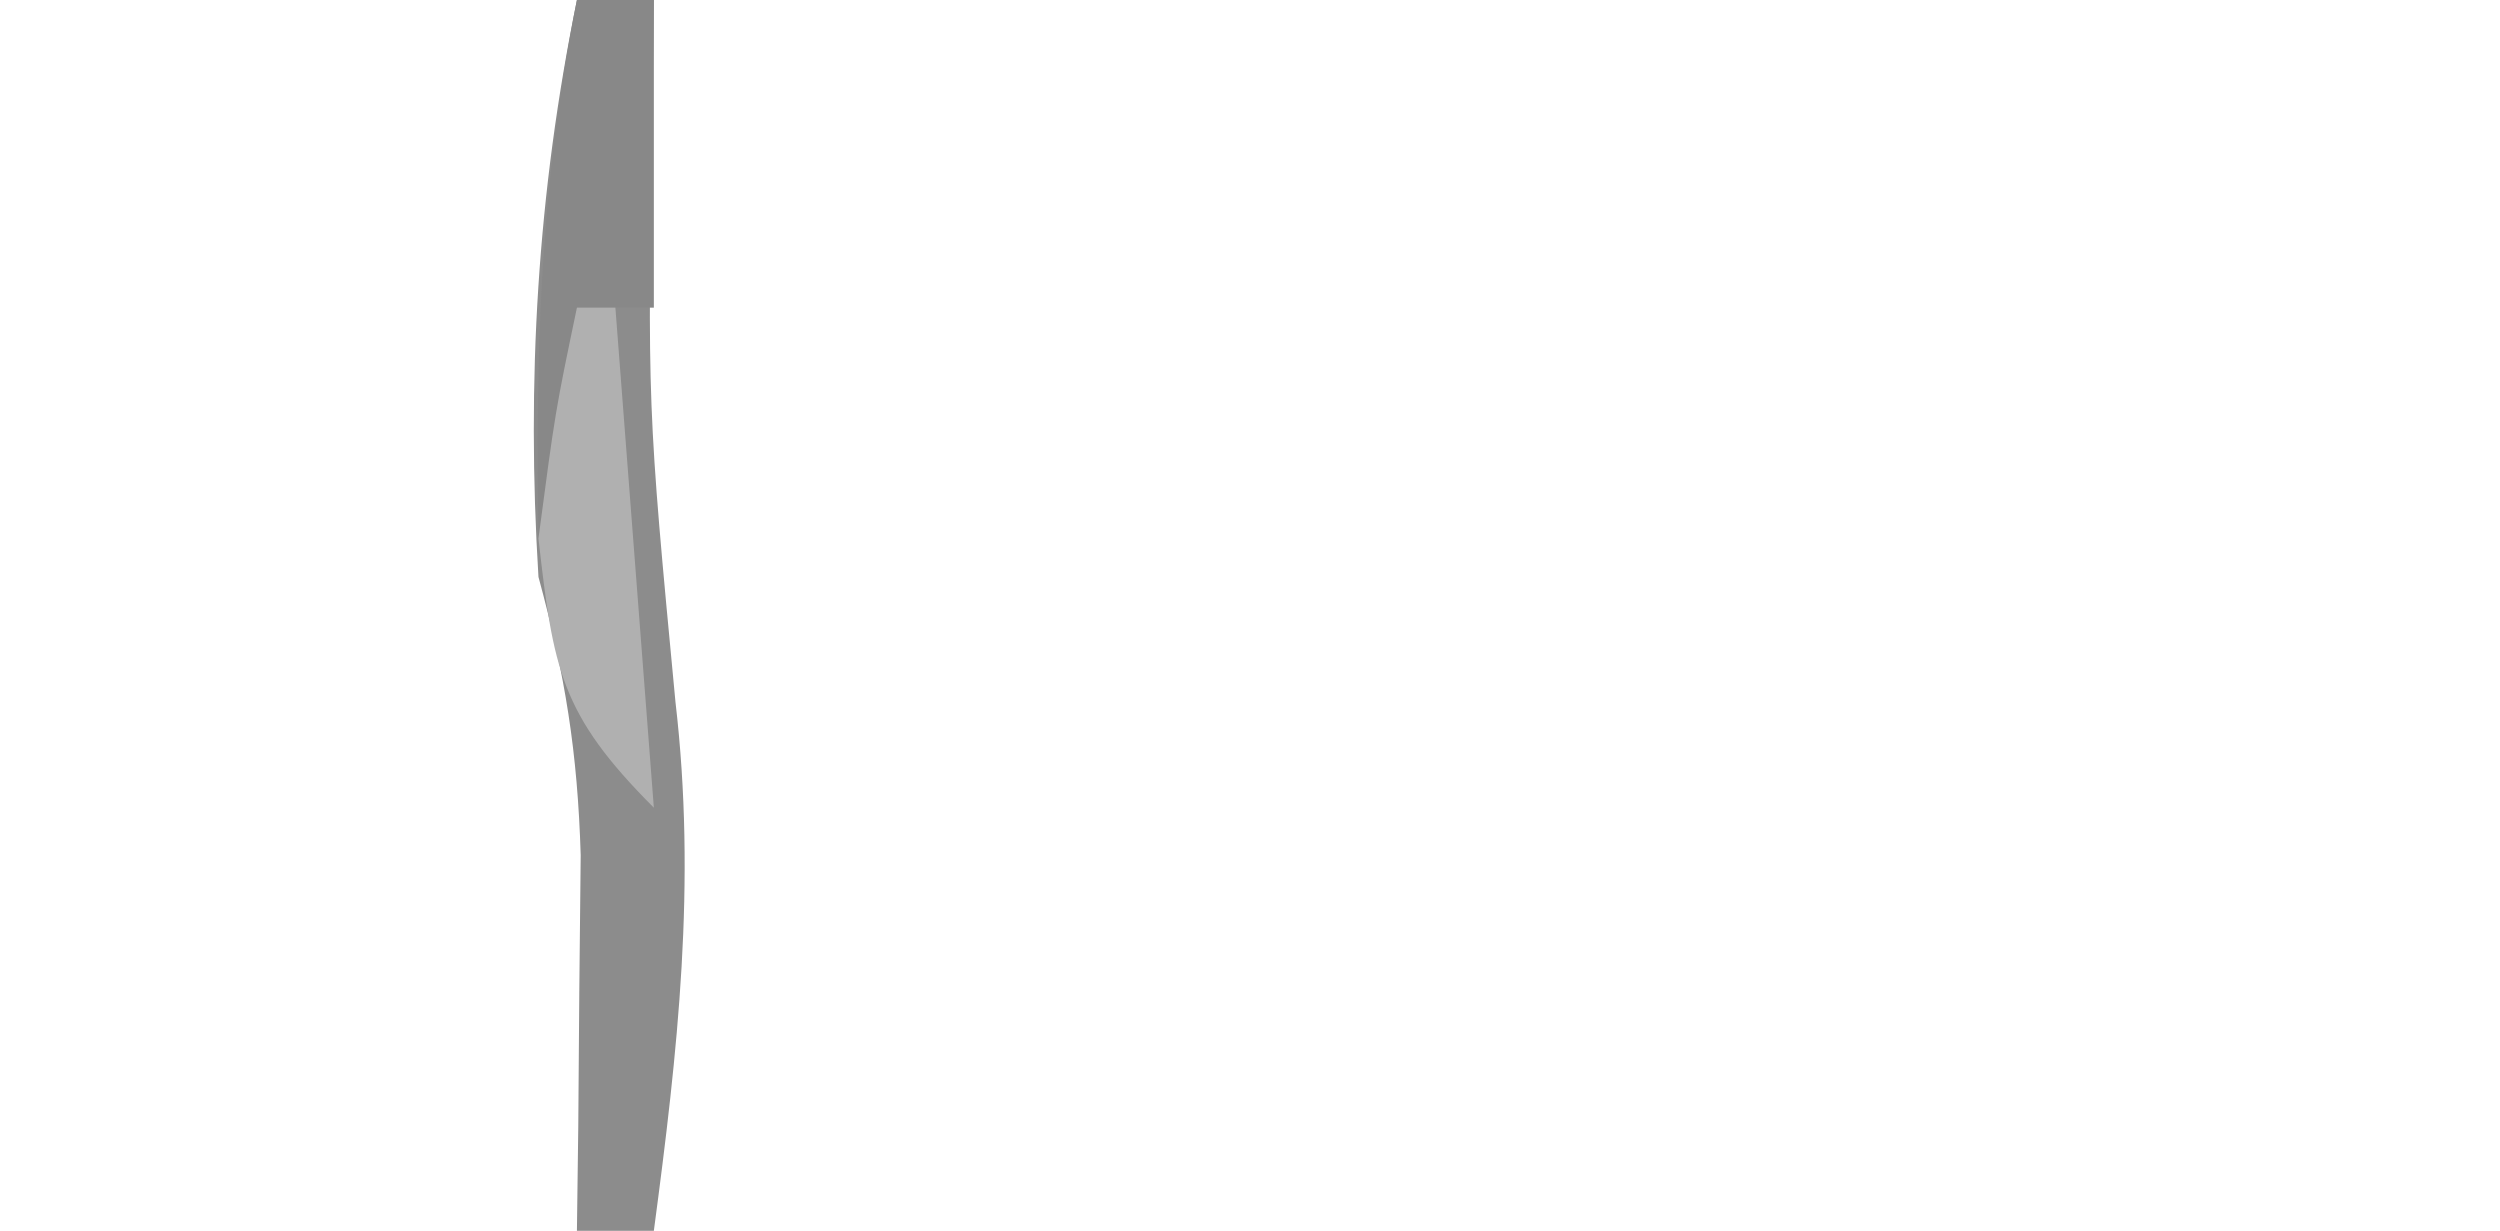 <?xml version="1.0" encoding="UTF-8"?>
<svg version="1.1" xmlns="http://www.w3.org/2000/svg" width="65" height="32">
<path d="M0 0 C0.66 0 1.32 0 2 0 C1.988 0.918 1.977 1.836 1.965 2.781 C1.831 10.542 1.831 10.542 2.562 18.25 C3.112 22.963 2.624 27.316 2 32 C1.34 32 0.68 32 0 32 C0.012 31.108 0.023 30.216 0.035 29.297 C0.044 28.126 0.053 26.956 0.062 25.75 C0.074 24.59 0.086 23.43 0.098 22.234 C0.017 19.549 -0.306 17.552 -1 15 C-1.315 9.906 -1.027 5.007 0 0 Z " fill="#8C8C8C" transform="translate(15,0)"/>
<path d="M0 0 C0.66 0 1.32 0 2 0 C2 2.64 2 5.28 2 8 C1.34 8 0.68 8 0 8 C0 9.98 0 11.96 0 14 C-0.33 14 -0.66 14 -1 14 C-1.083 9.167 -0.953 4.763 0 0 Z " fill="#888888" transform="translate(15,0)"/>
<path d="M0 0 C0.33 0 0.66 0 1 0 C1.33 4.29 1.66 8.58 2 13 C-0.438 10.562 -0.615 9.389 -1 6 C-0.562 2.688 -0.562 2.688 0 0 Z " fill="#B0B0B0" transform="translate(15,8)"/>
</svg>
